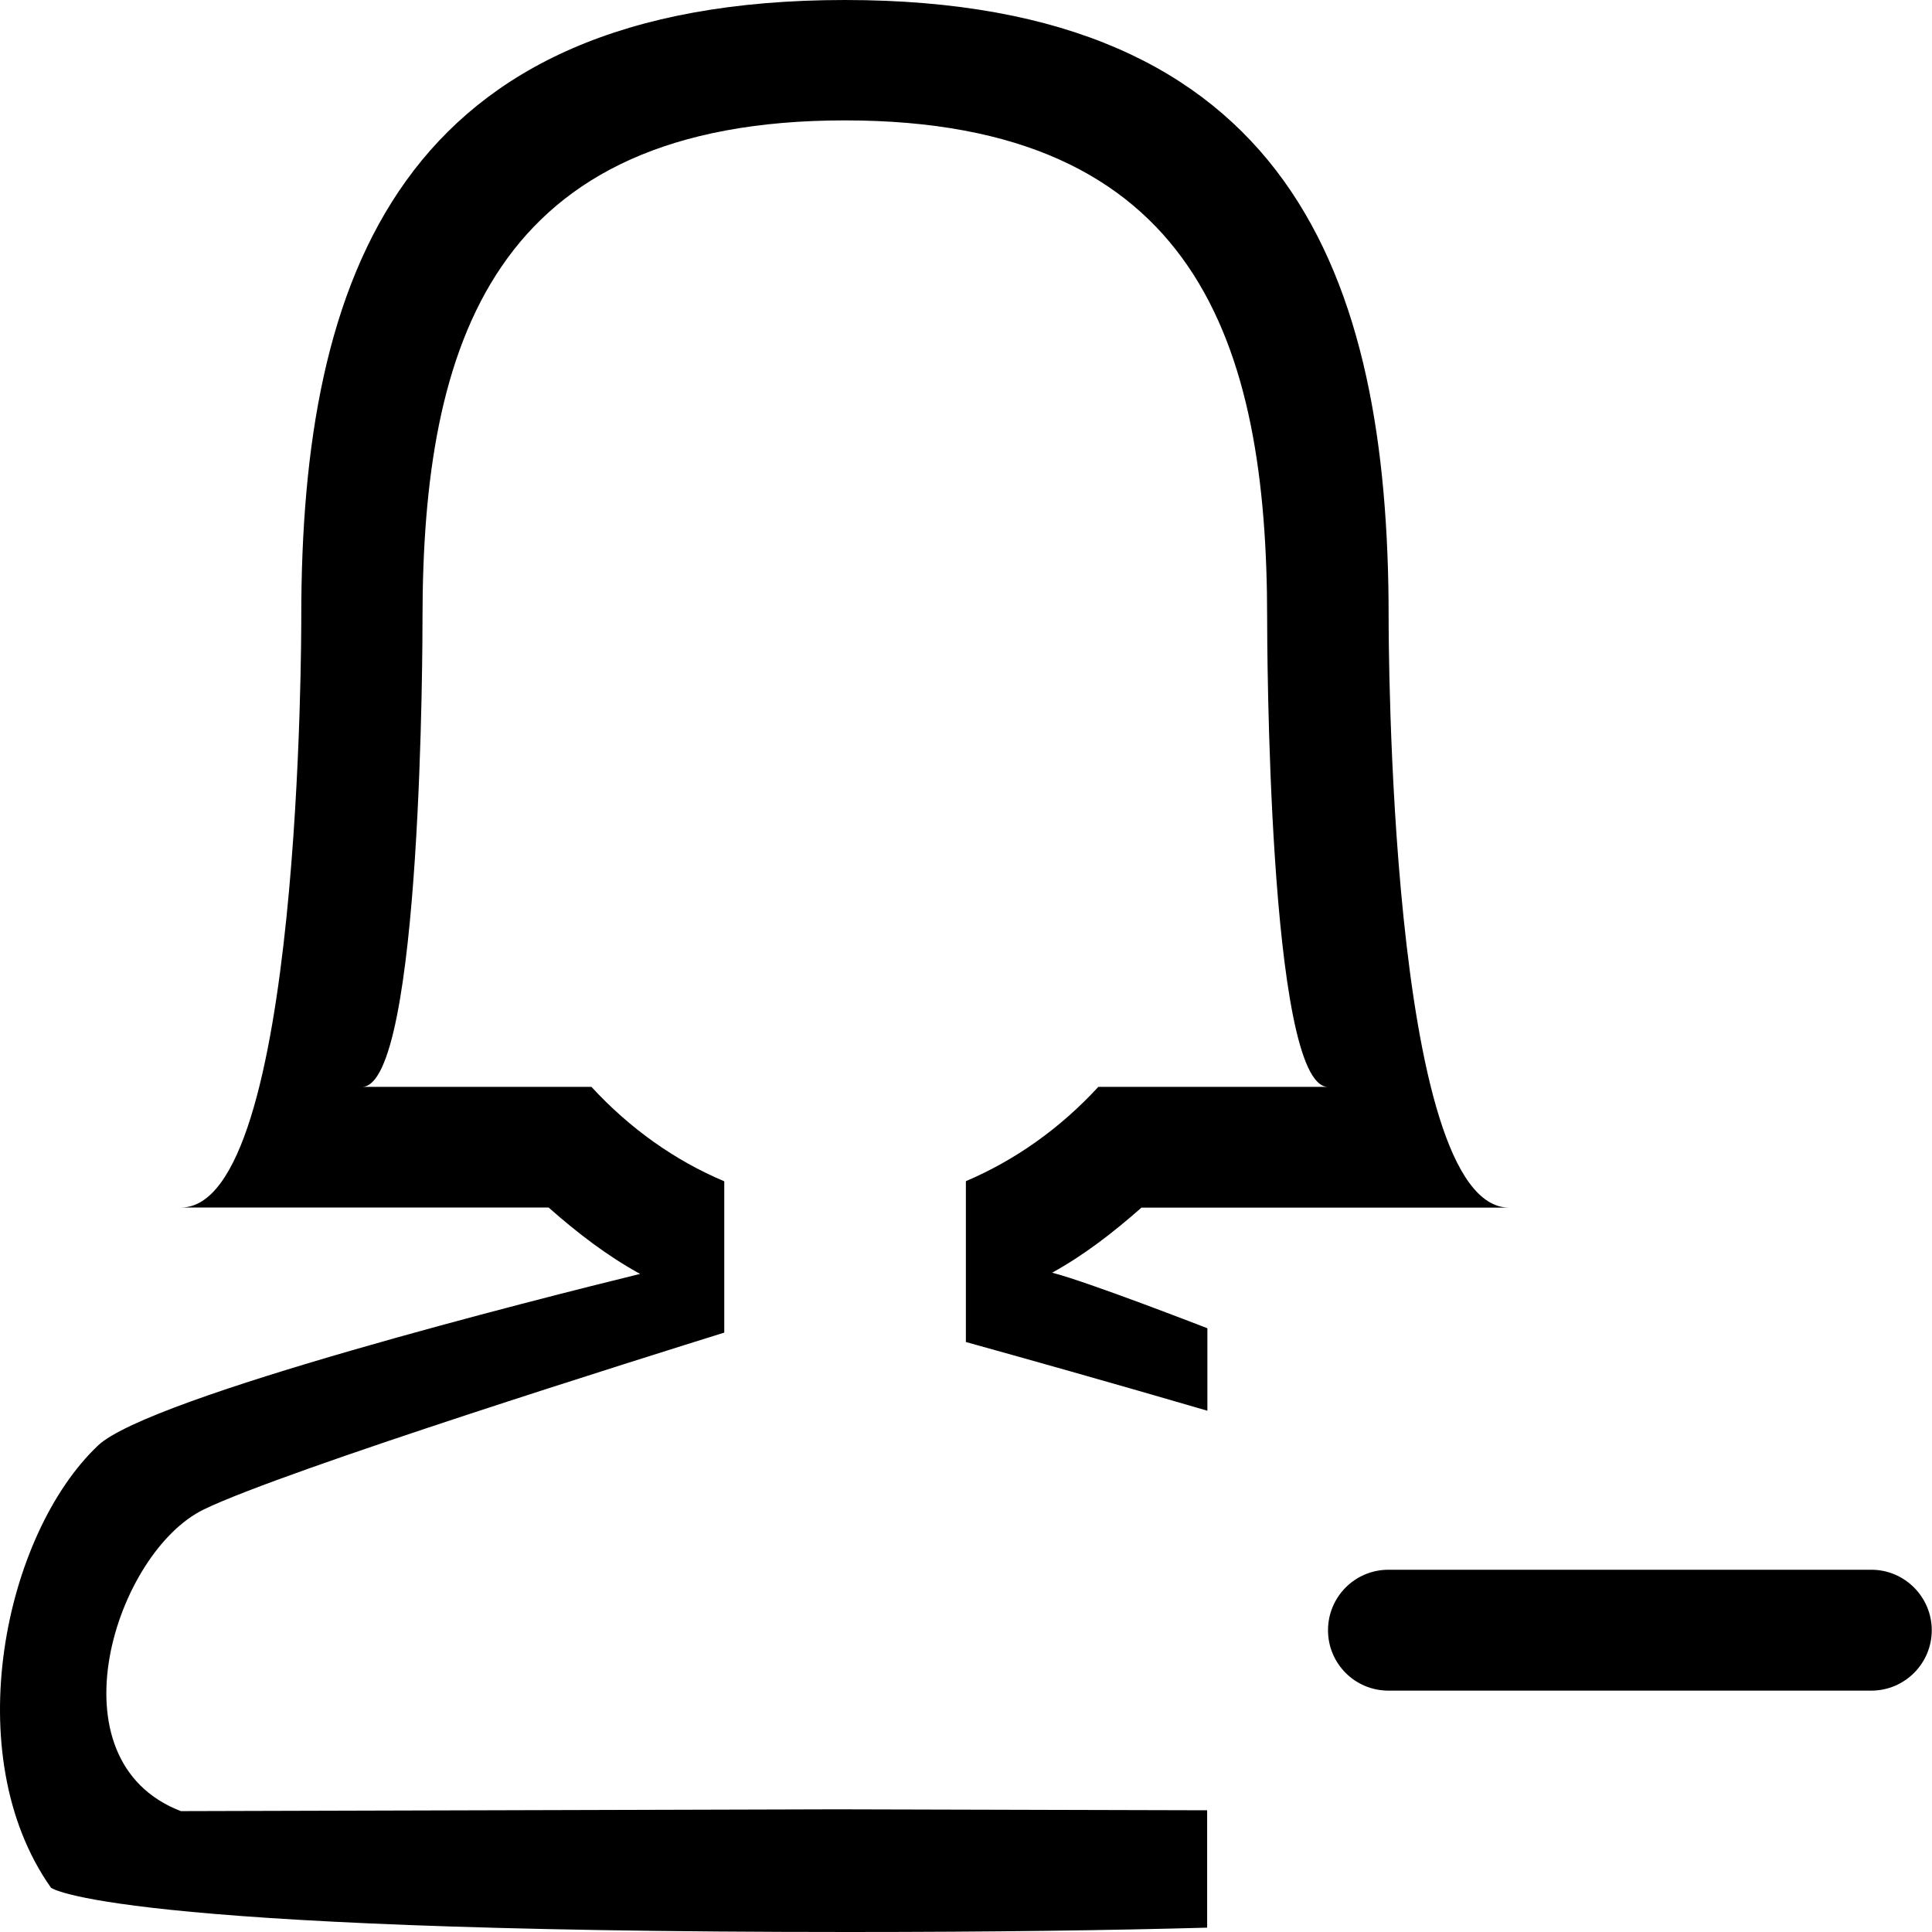 <?xml version="1.0" encoding="iso-8859-1"?>
<!-- Generator: Adobe Illustrator 16.0.0, SVG Export Plug-In . SVG Version: 6.00 Build 0)  -->
<!DOCTYPE svg PUBLIC "-//W3C//DTD SVG 1.1//EN" "http://www.w3.org/Graphics/SVG/1.1/DTD/svg11.dtd">
<svg version="1.1" xmlns="http://www.w3.org/2000/svg" xmlns:xlink="http://www.w3.org/1999/xlink" x="0px" y="0px" width="16px"
	 height="16px" viewBox="0 0 16 16" style="enable-background:new 0 0 16 16;" xml:space="preserve">
<g id="_x31_8-user_-_female_delete_remove" style="enable-background:new    ;">
	<path style="fill-rule:evenodd;clip-rule:evenodd;" d="M9.453,10.001h3.045c-1,0-0.998-4.765-0.998-4.896
		C11.5,2.286,10.682,0,6.997,0C3.313,0,2.495,2.286,2.495,5.104c0,0.131,0.004,4.896-0.996,4.896h3.044
		c0.238,0.21,0.486,0.401,0.758,0.55c-0.816,0.2-4.061,1.017-4.488,1.42c-0.776,0.732-1.167,2.564-0.391,3.663
		c0,0,0.443,0.367,6.605,0.367c1.196,0,2.169-0.014,2.97-0.036v-0.972l-3.067-0.008c0,0-5.43,0.015-5.432,0.015
		c-1.097-0.422-0.54-2.146,0.191-2.499c0.675-0.327,3.7-1.274,4.309-1.464V9.783c-0.41-0.173-0.782-0.437-1.1-0.782h-1.9
		c0.5,0,0.501-3.753,0.501-3.878c0-2.279,0.583-4.126,3.498-4.126c2.915,0,3.497,1.847,3.497,4.126c0,0.125,0.004,3.878,0.504,3.878
		H9.096C8.778,9.346,8.407,9.608,7.999,9.782v1.332c0.451,0.125,1.216,0.34,2,0.569v-0.683c0,0-1.001-0.389-1.286-0.46
		C8.977,10.395,9.221,10.206,9.453,10.001z M15.498,13h-4c-0.277,0-0.5,0.225-0.5,0.501s0.223,0.5,0.5,0.5h4
		c0.275,0,0.5-0.224,0.5-0.5S15.773,13,15.498,13z"/>
</g>
<g id="Layer_1">
</g>
</svg>
